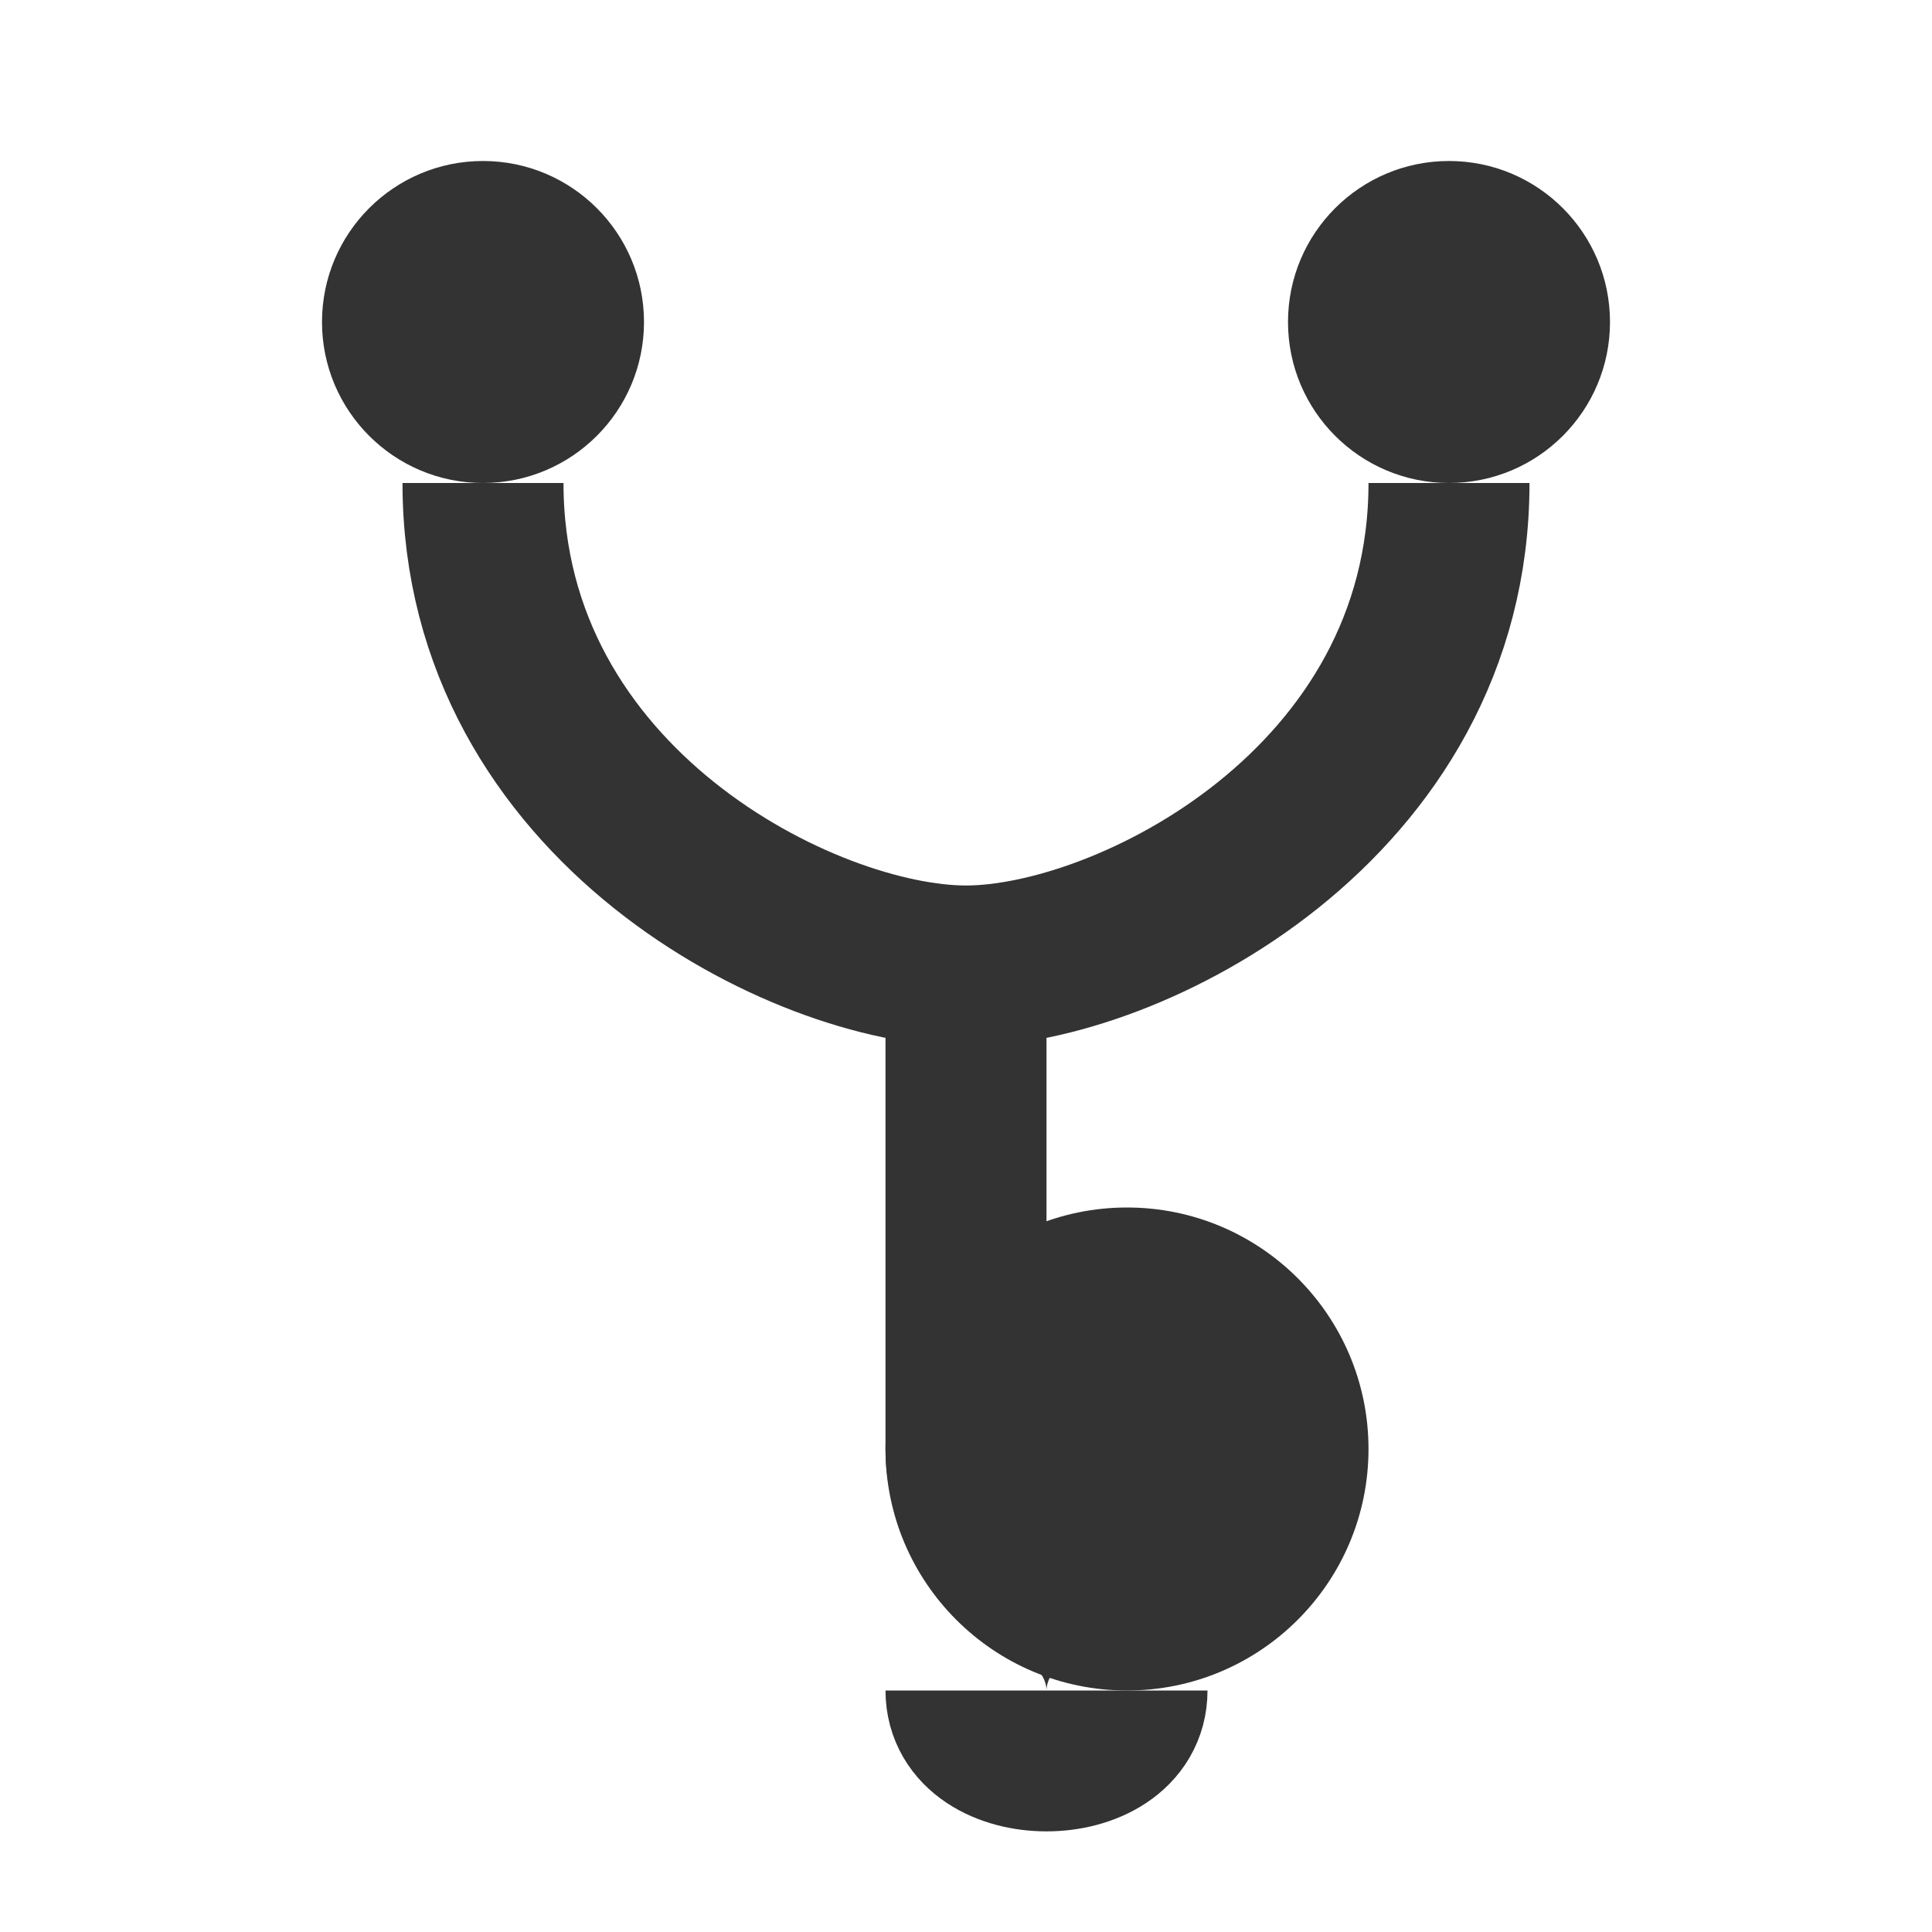 <svg
    width="100"
    height="100"
    viewBox="0 0 24 24"
    fill="none"
    xmlns="http://www.w3.org/2000/svg"
>
    <!-- Earpiece -->
    <circle cx="6" cy="4" r="2" fill="#333" />
    <circle cx="18" cy="4" r="2" fill="#333" />

    <!-- Tubing to the earpieces -->
    <path
        d="M6 6 C6 10, 10 12, 12 12 S18 10, 18 6"
        stroke="#333"
        stroke-width="2"
        fill="none"
    />

    <!-- Tubing from the earpieces to the diaphragm -->
    <path
        d="M12 12 L12 18 C12 19.5, 14 19.5, 14 18"
        stroke="#333"
        stroke-width="2"
        fill="none"
    />

    <!-- Diaphragm -->
    <circle cx="14" cy="18" r="3" fill="#333" />

    <!-- Lower tubing and bulb -->
    <path
        d="M14 21 C14 22, 12 22, 12 21"
        stroke="#333"
        stroke-width="2"
        fill="none"
    />
</svg>
